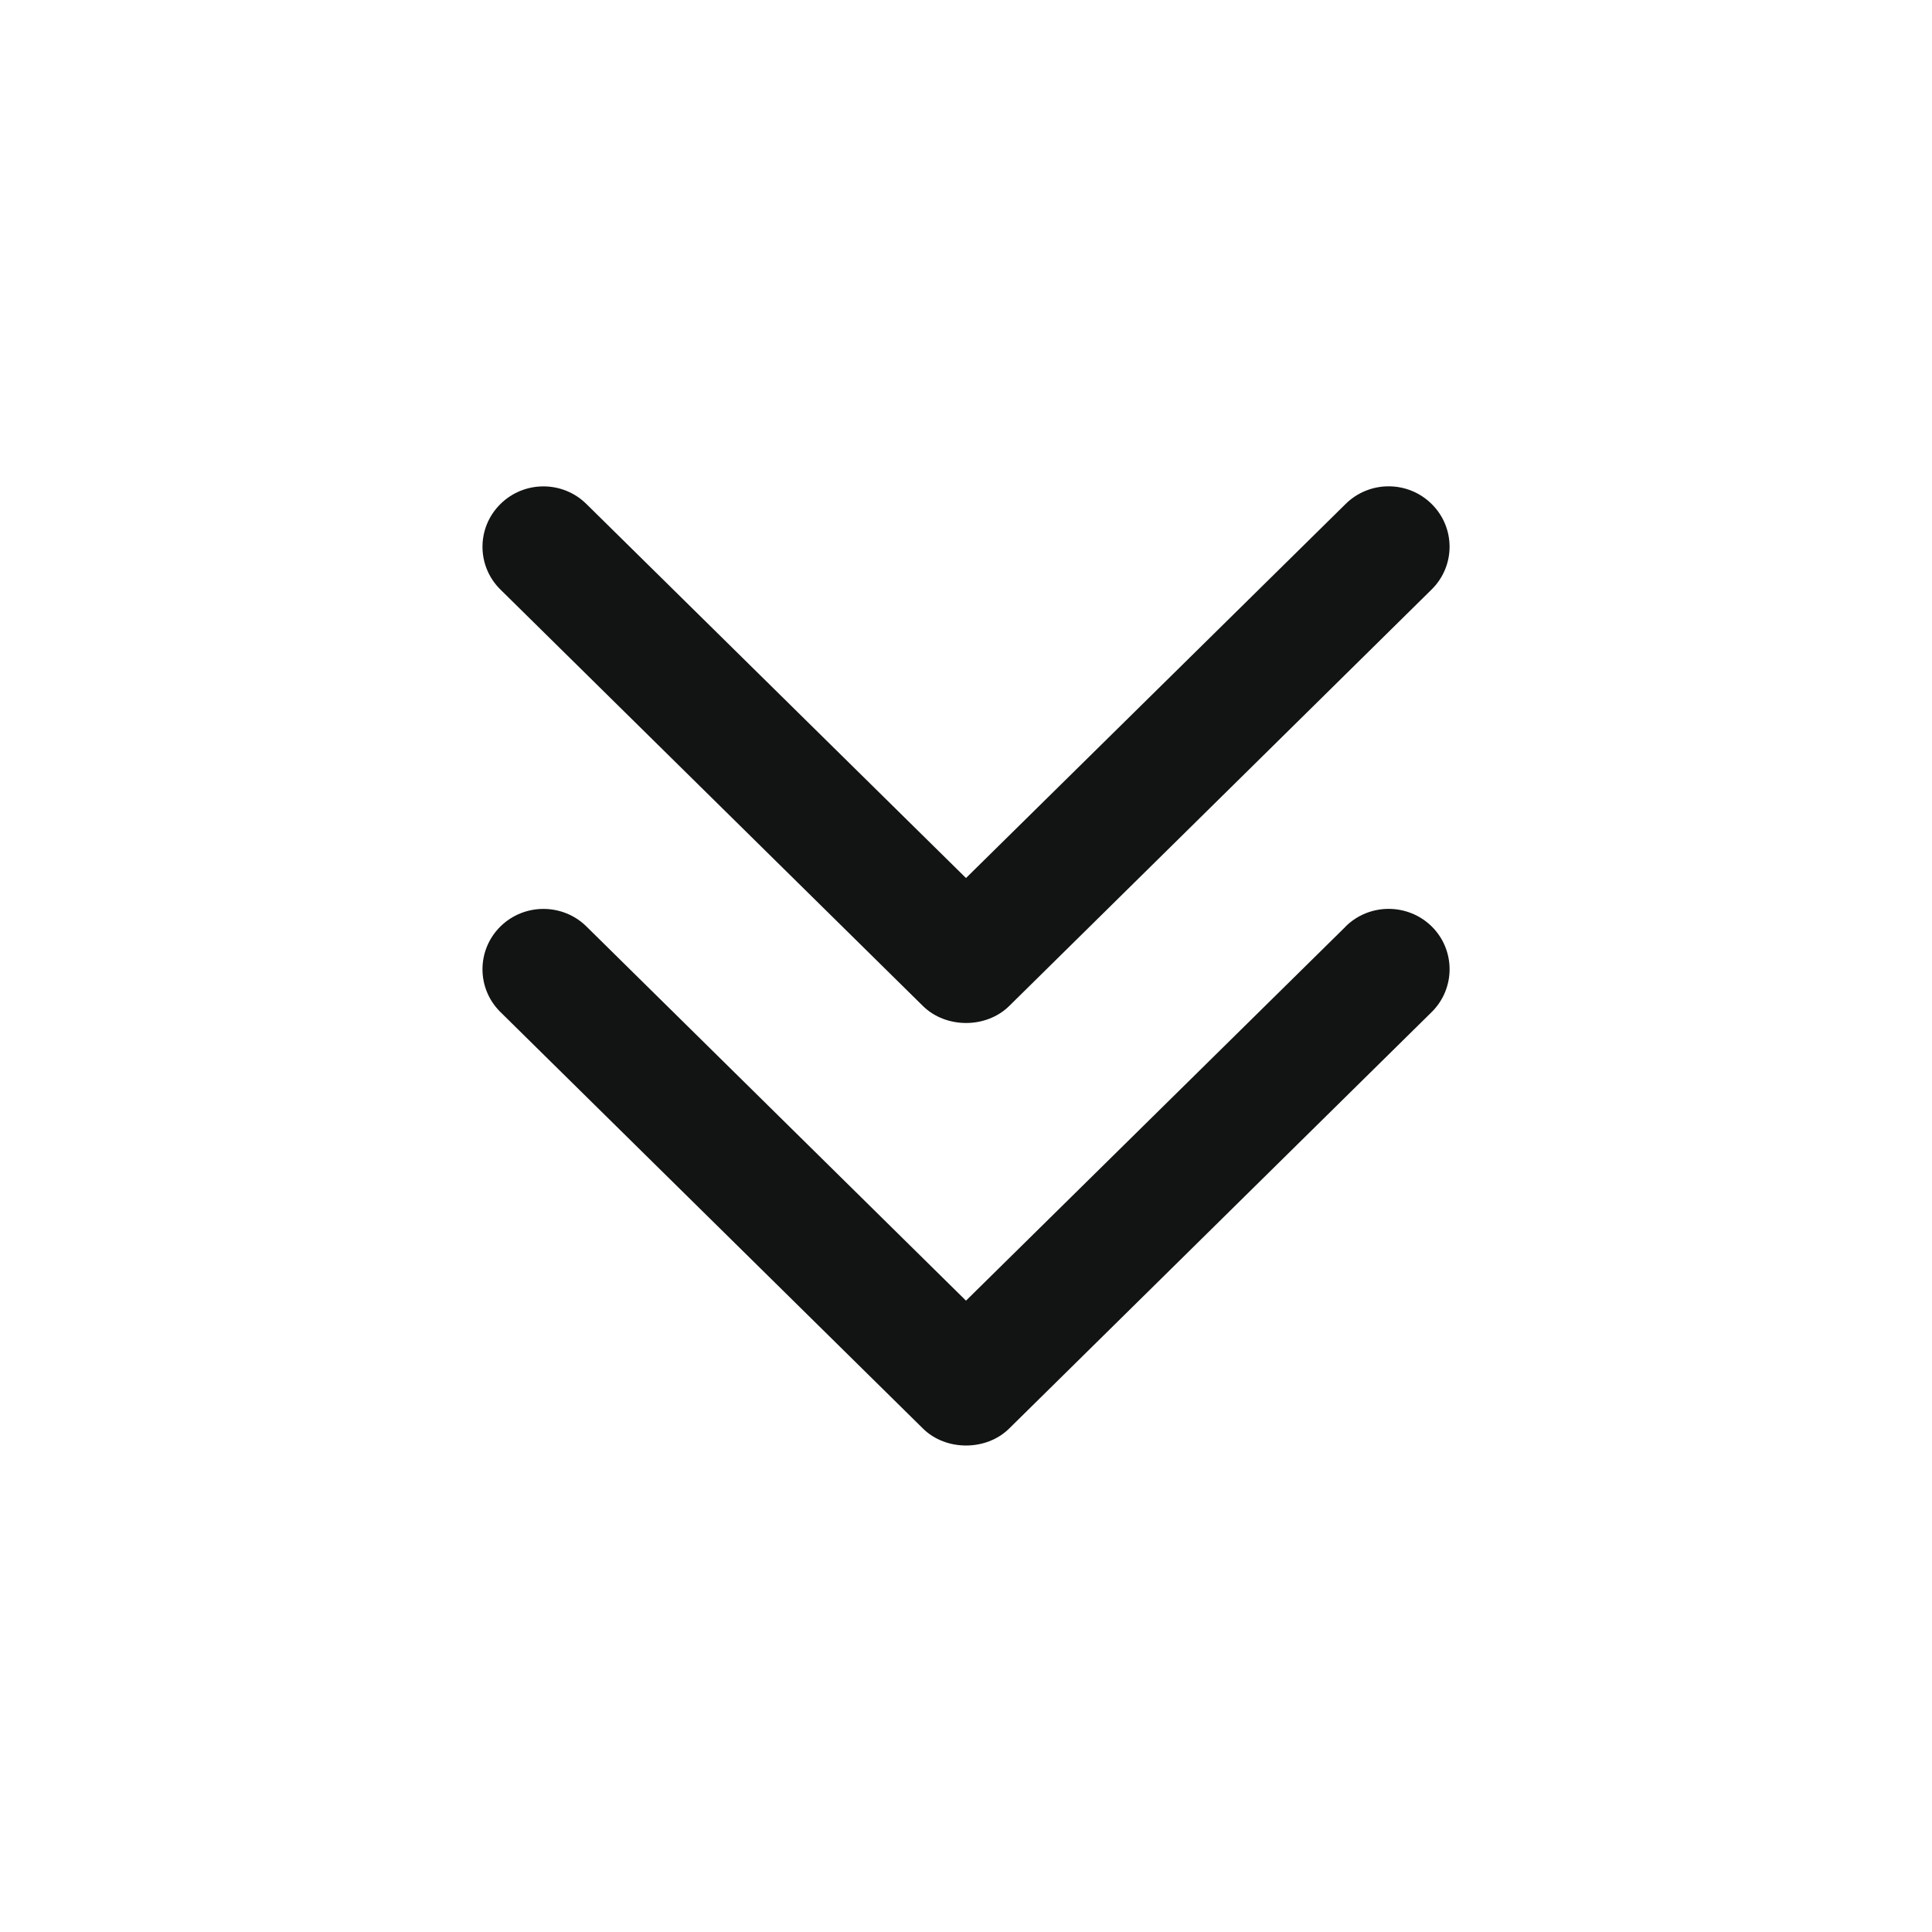 <svg height="30" viewBox="0 0 32 32" width="30" xmlns="http://www.w3.org/2000/svg"><g fill="#121313"><path d="M22.285 15.35L16 21.543l-6.285-6.196c-.394-.39-1.034-.39-1.428 0-.394.39-.394 1.024 0 1.414l7 6.9c.378.374 1.047.376 1.428 0l7-6.9c.393-.39.393-1.025 0-1.415-.396-.39-1.036-.39-1.43.002z"/><path d="M15.286 16.662c.38.375 1.048.377 1.43 0l6.998-6.9c.394-.39.394-1.023 0-1.413-.394-.392-1.034-.392-1.428 0L16 14.543 9.715 8.35c-.394-.392-1.034-.392-1.428 0-.394.39-.394 1.023 0 1.413l7 6.9z"/></g></svg>
